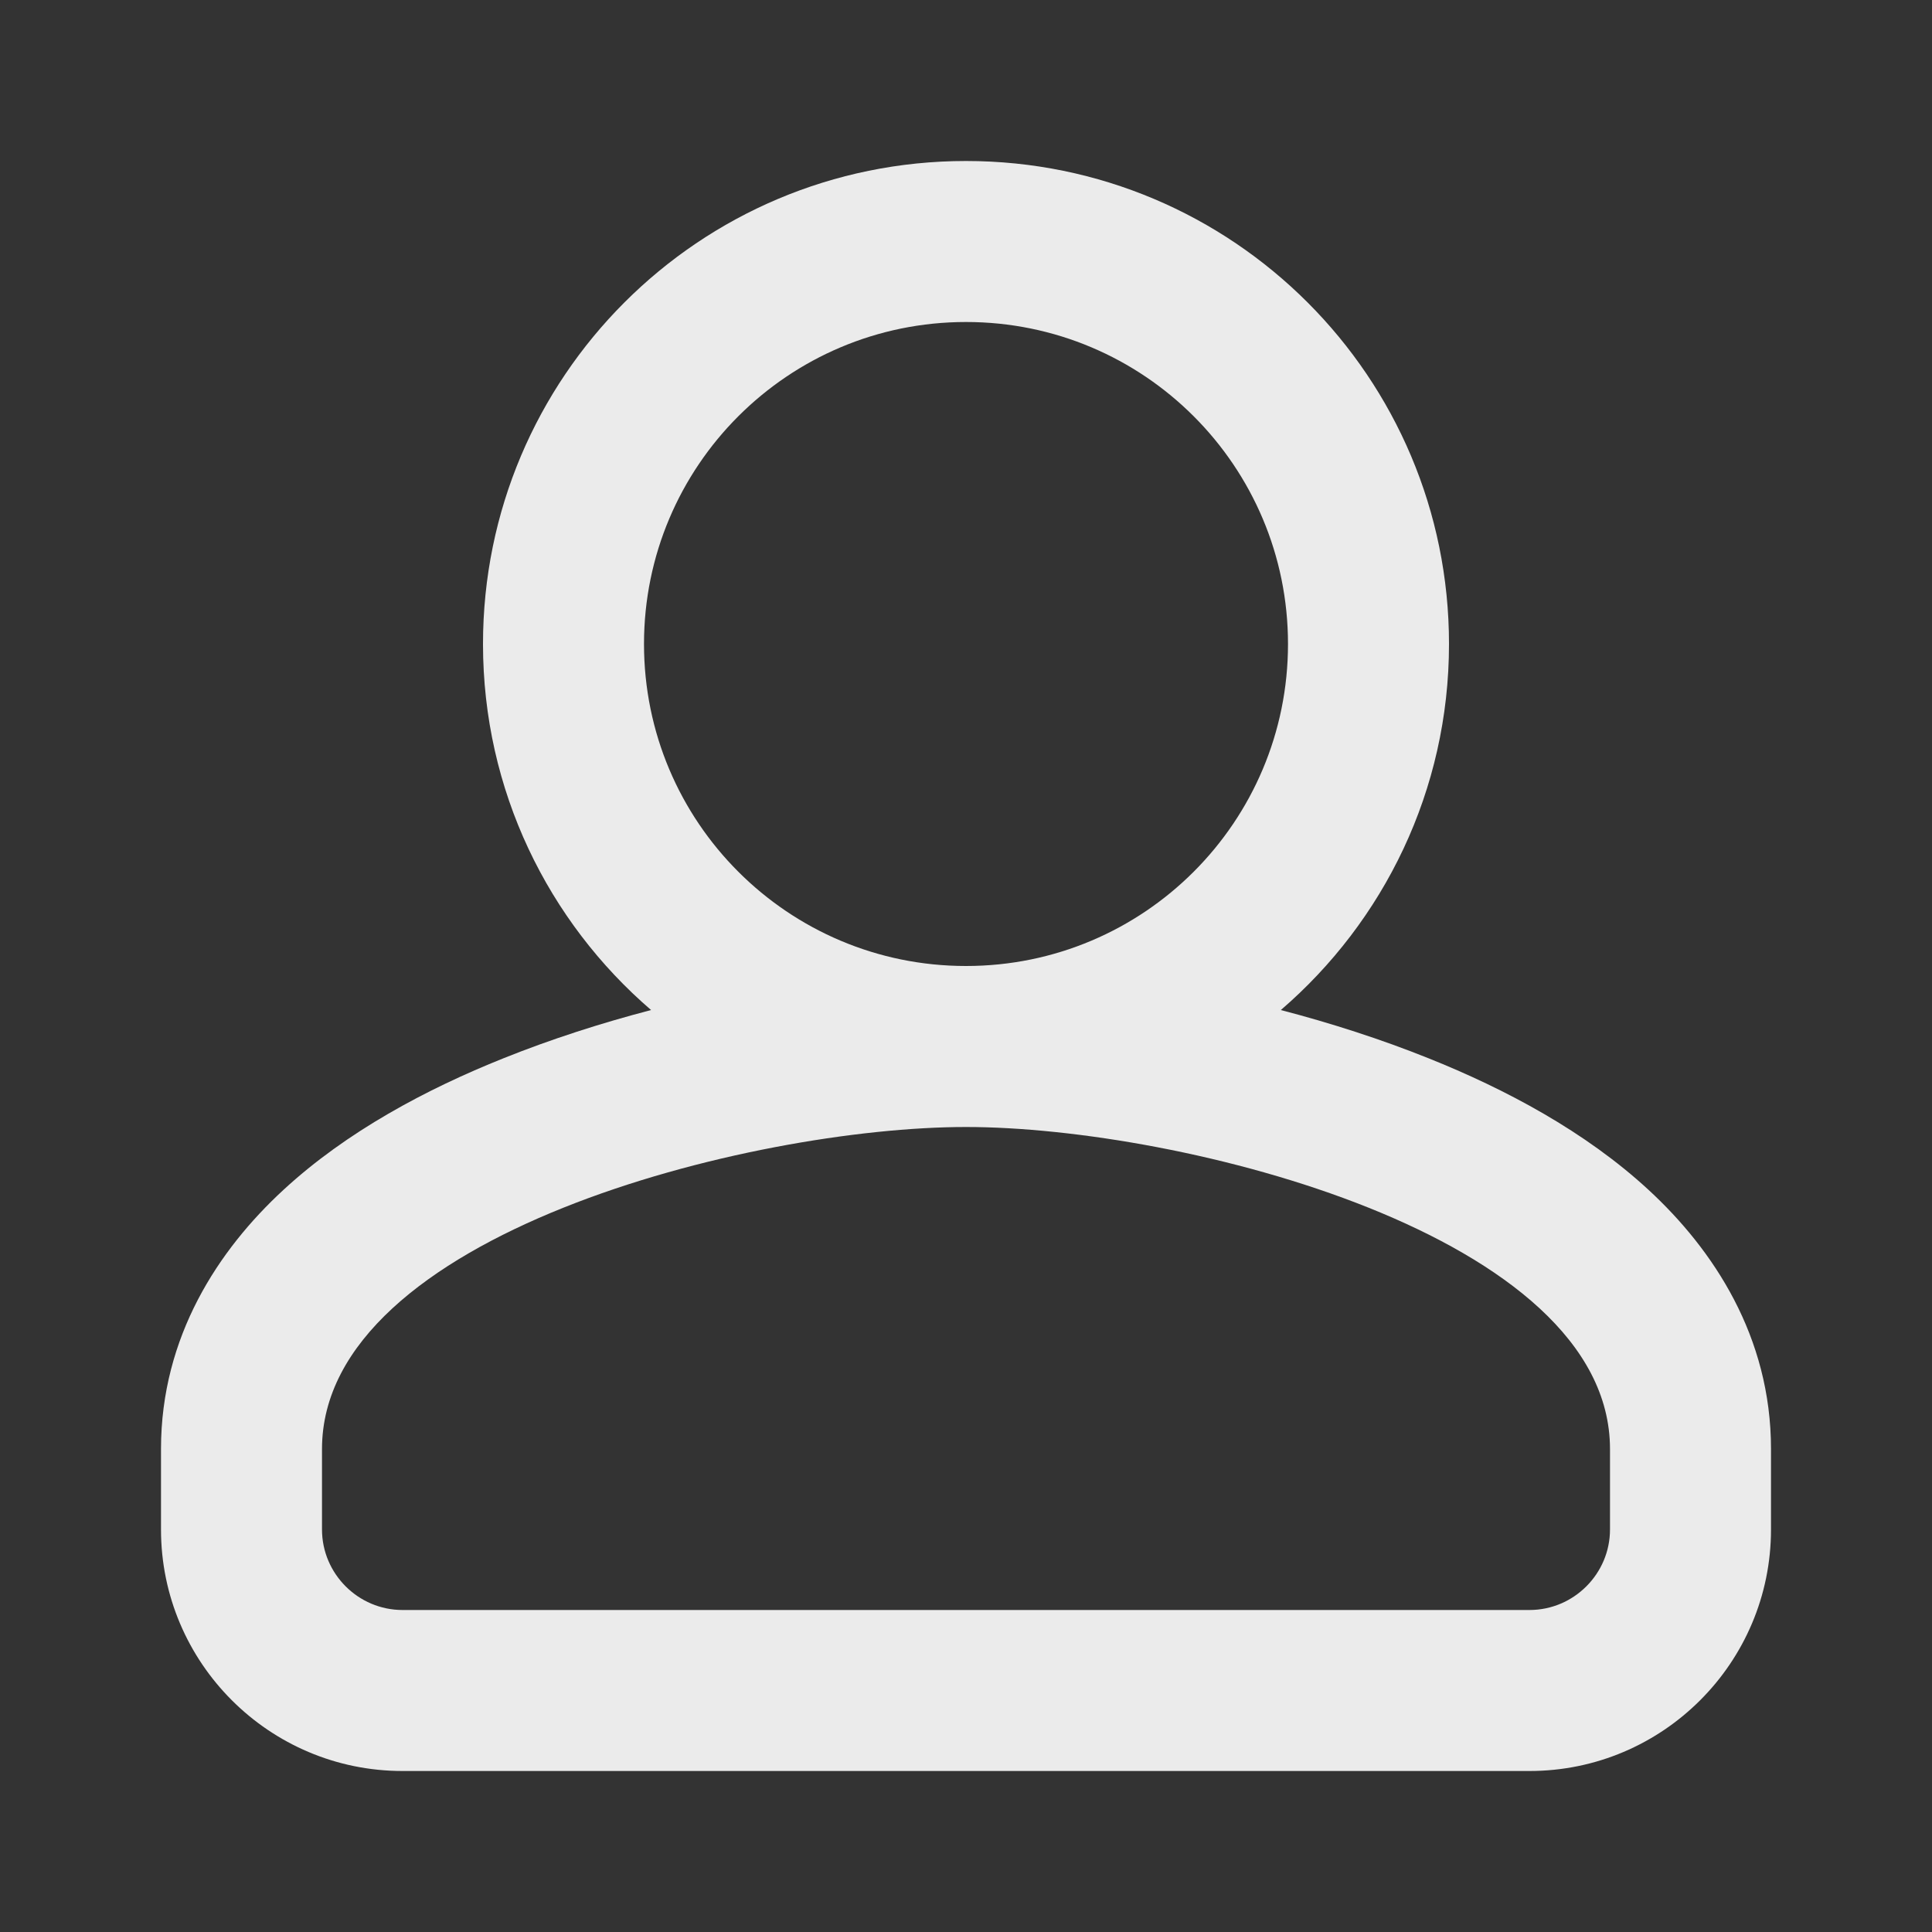 <svg width="24" height="24" viewBox="0 0 24 24" fill="none" xmlns="http://www.w3.org/2000/svg">
<rect x="0" y="0" width="24" height="24" fill="#333333" stroke="none"/>
<path d="M12 2C15.315 2 18 4.685 18 8C18 9.819 17.189 11.447 15.911 12.547C16.536 12.71 17.157 12.91 17.745 13.146C18.7 13.528 19.694 14.056 20.481 14.783C21.282 15.523 22 16.6 22 18V19C22 20.655 20.655 22 19 22H5C3.345 22 2 20.655 2 19V18C2 16.6 2.717 15.523 3.519 14.783C4.306 14.056 5.3 13.528 6.255 13.146C6.843 12.91 7.464 12.71 8.088 12.547C6.81 11.447 6 9.819 6 8C6 4.685 8.685 2 12 2ZM12 14C9.33 14 4 15.34 4 18V19C4 19.55 4.45 20 5 20H19C19.55 20 20 19.55 20 19V18C20 15.34 14.67 14 12 14ZM12 4C9.79 4 8 5.79 8 8C8 10.21 9.79 12 12 12C14.21 12 16 10.21 16 8C16 5.79 14.21 4 12 4Z" fill="white" fill-opacity="0.9"/>
</svg>
